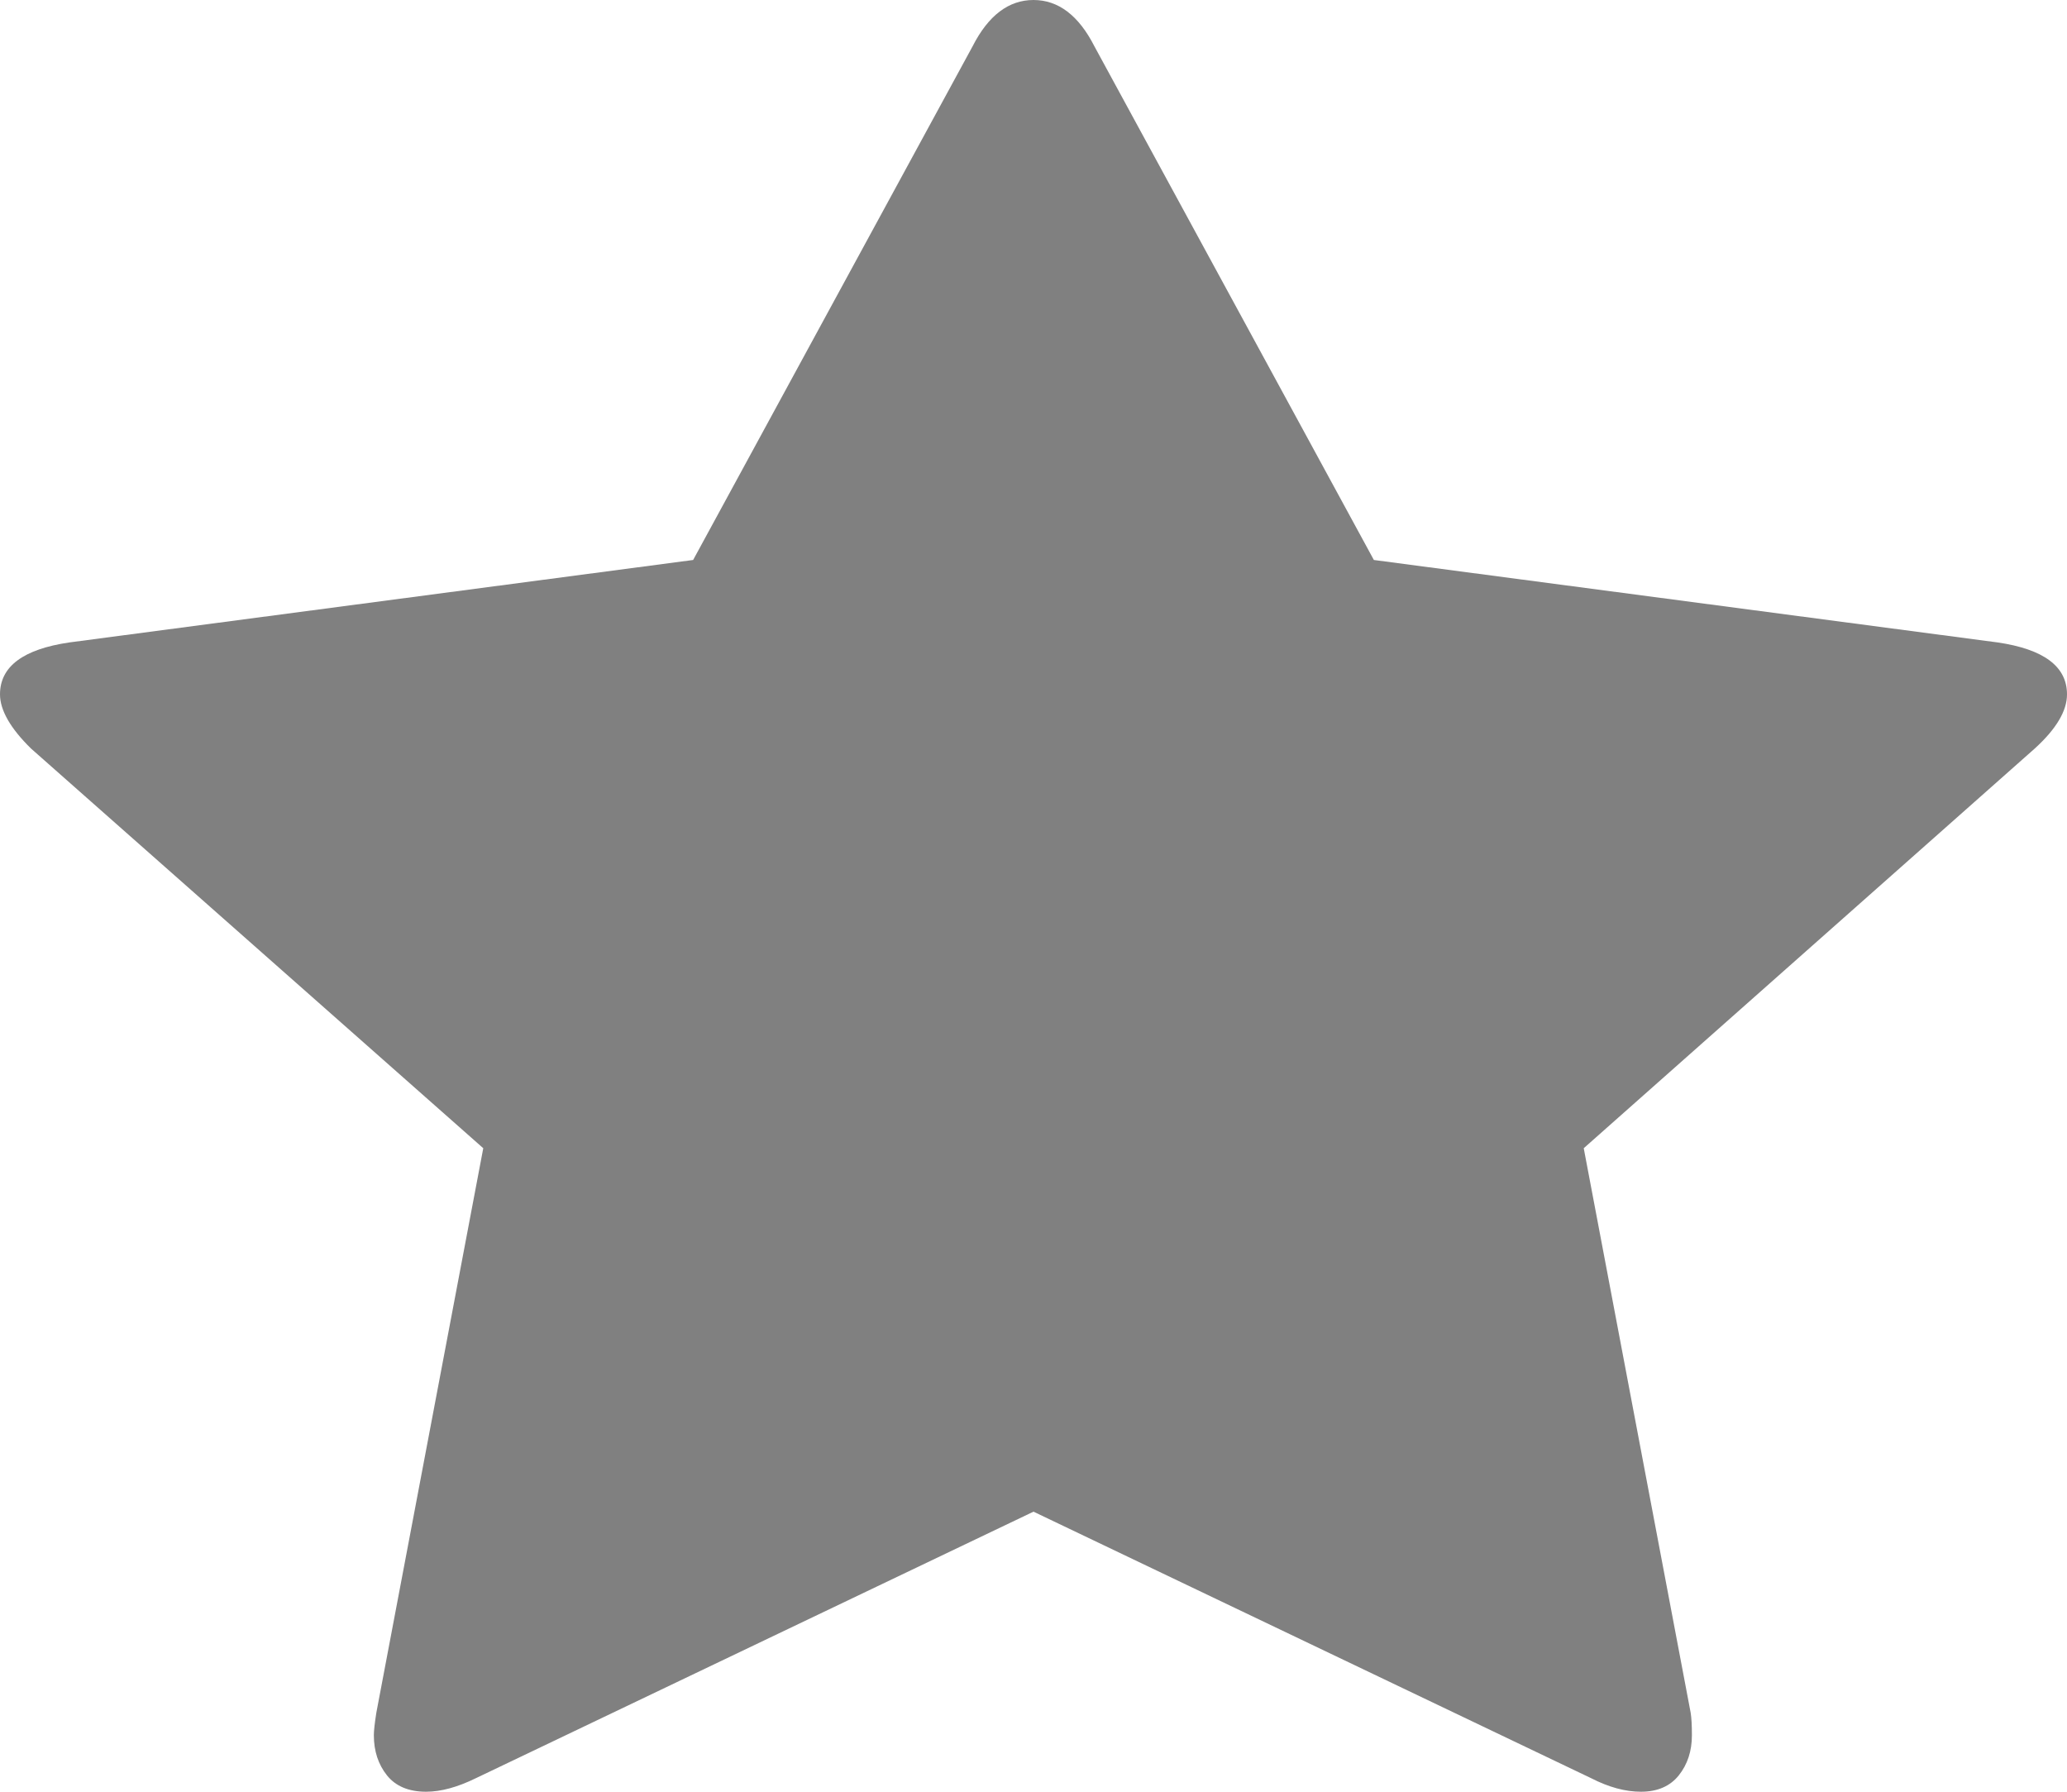 ﻿<?xml version="1.0" encoding="utf-8"?>
<svg version="1.1" xmlns:xlink="http://www.w3.org/1999/xlink" width="15px" height="13px" xmlns="http://www.w3.org/2000/svg">
  <g>
    <path d="M 14.495 4.661  C 14.832 4.71  15 4.836  15 5.038  C 15 5.158  14.922 5.289  14.766 5.431  L 11.493 8.331  L 12.269 12.427  C 12.275 12.465  12.278 12.519  12.278 12.59  C 12.278 12.705  12.246 12.802  12.183 12.881  C 12.12 12.96  12.028 13  11.908 13  C 11.794 13  11.674 12.967  11.547 12.902  L 7.5 10.968  L 3.453 12.902  C 3.32 12.967  3.2 13  3.092 13  C 2.966 13  2.871 12.96  2.808 12.881  C 2.745 12.802  2.713 12.705  2.713 12.59  C 2.713 12.558  2.719 12.503  2.731 12.427  L 3.507 8.331  L 0.225 5.431  C 0.075 5.284  0 5.152  0 5.038  C 0 4.836  0.168 4.71  0.505 4.661  L 5.03 4.063  L 7.058 0.336  C 7.172 0.112  7.32 0  7.5 0  C 7.68 0  7.828 0.112  7.942 0.336  L 9.97 4.063  L 14.495 4.661  Z " fill-rule="nonzero" fill="#808080" stroke="none" />
  </g>
</svg>